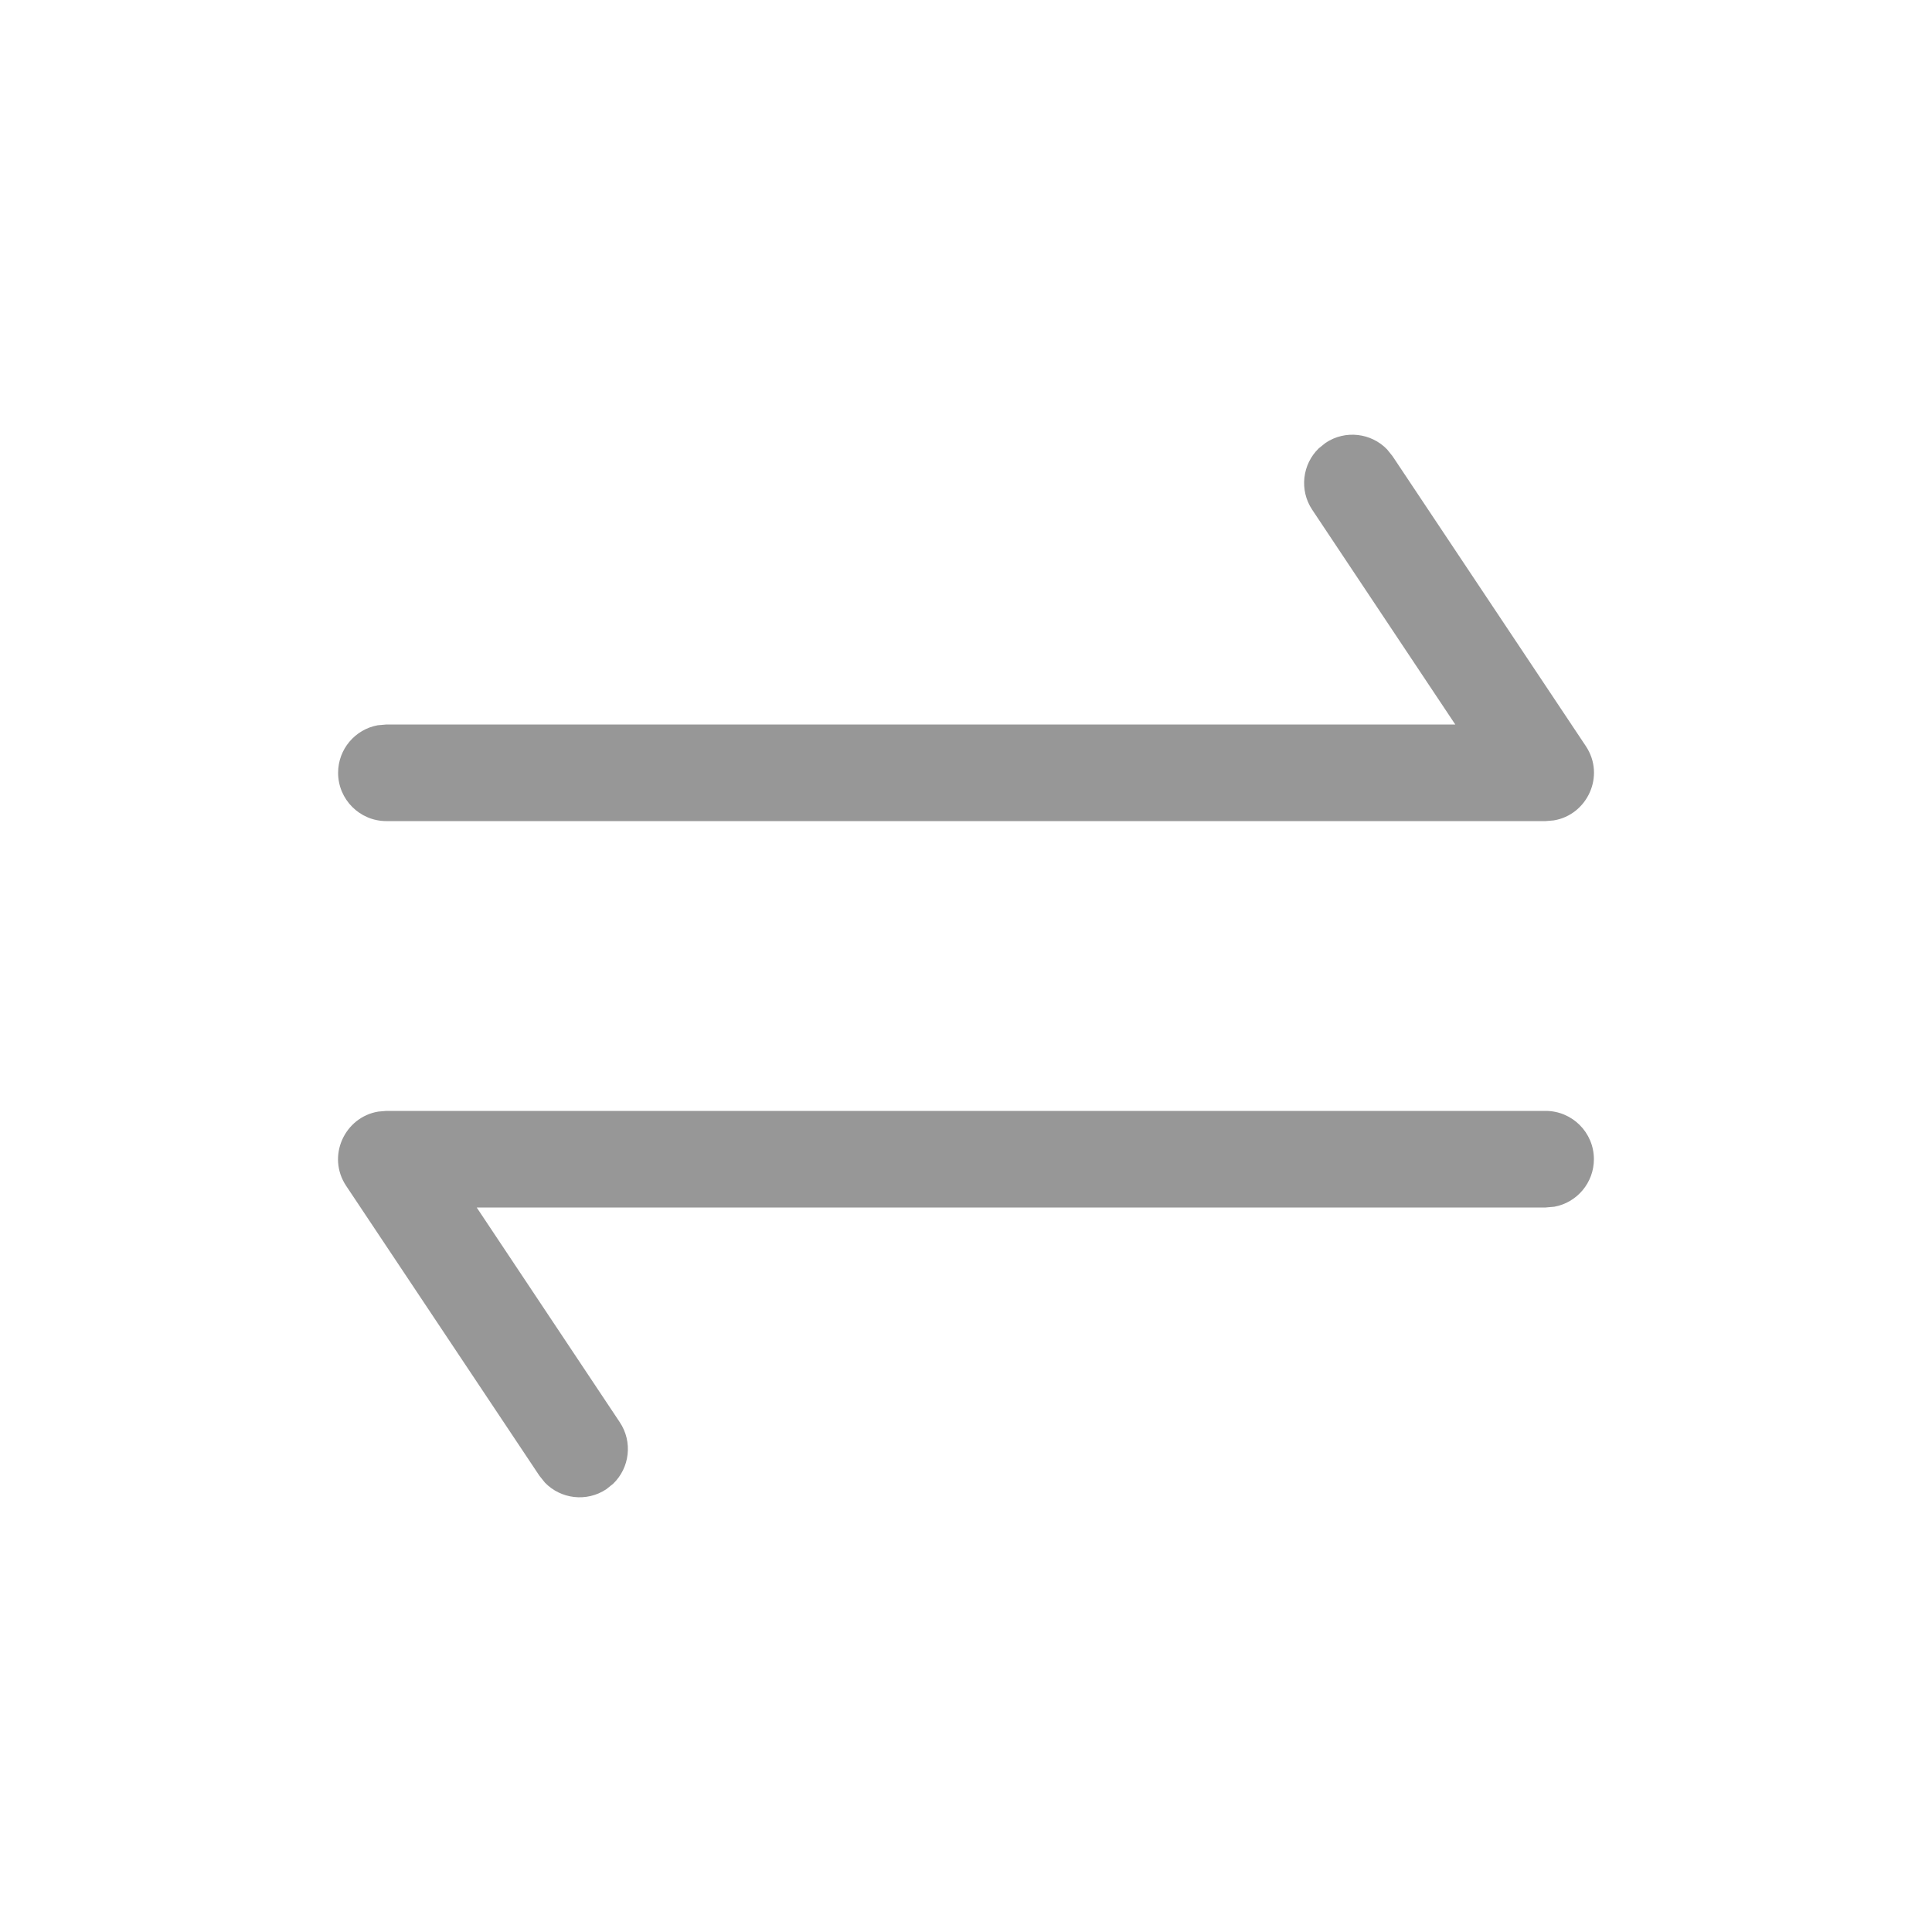 <?xml version="1.0" encoding="UTF-8"?>
<svg width="20px" height="20px" viewBox="0 0 20 20" version="1.1" xmlns="http://www.w3.org/2000/svg" xmlns:xlink="http://www.w3.org/1999/xlink">
    <title>icon-replace</title>
    <g id="icon-replace" stroke="none" stroke-width="1" fill="none" fill-rule="evenodd">
        <path d="M13.723,4.584 C13.927,4.448 14.195,4.482 14.359,4.652 L14.416,4.723 L16.416,7.723 C16.622,8.031 16.431,8.437 16.083,8.493 L16,8.5 L4,8.5 C3.724,8.5 3.5,8.276 3.5,8 C3.5,7.755 3.677,7.55 3.91,7.508 L4,7.5 L15.065,7.5 L13.584,5.277 C13.448,5.073 13.482,4.805 13.652,4.641 L13.723,4.584 Z" id="路径-15" fill="#979797" fill-rule="nonzero"></path>
        <path d="M13.723,11.584 C13.927,11.448 14.195,11.482 14.359,11.652 L14.416,11.723 L16.416,14.723 C16.622,15.031 16.431,15.437 16.083,15.493 L16,15.5 L4,15.5 C3.724,15.5 3.5,15.276 3.5,15 C3.5,14.755 3.677,14.55 3.91,14.508 L4,14.5 L15.065,14.5 L13.584,12.277 C13.448,12.073 13.482,11.805 13.652,11.641 L13.723,11.584 Z" id="路径-15备份" fill="#979797" fill-rule="nonzero" transform="translate(10, 13.5) scale(-1, -1) translate(-10, -13.5) "></path>
    </g>
</svg>